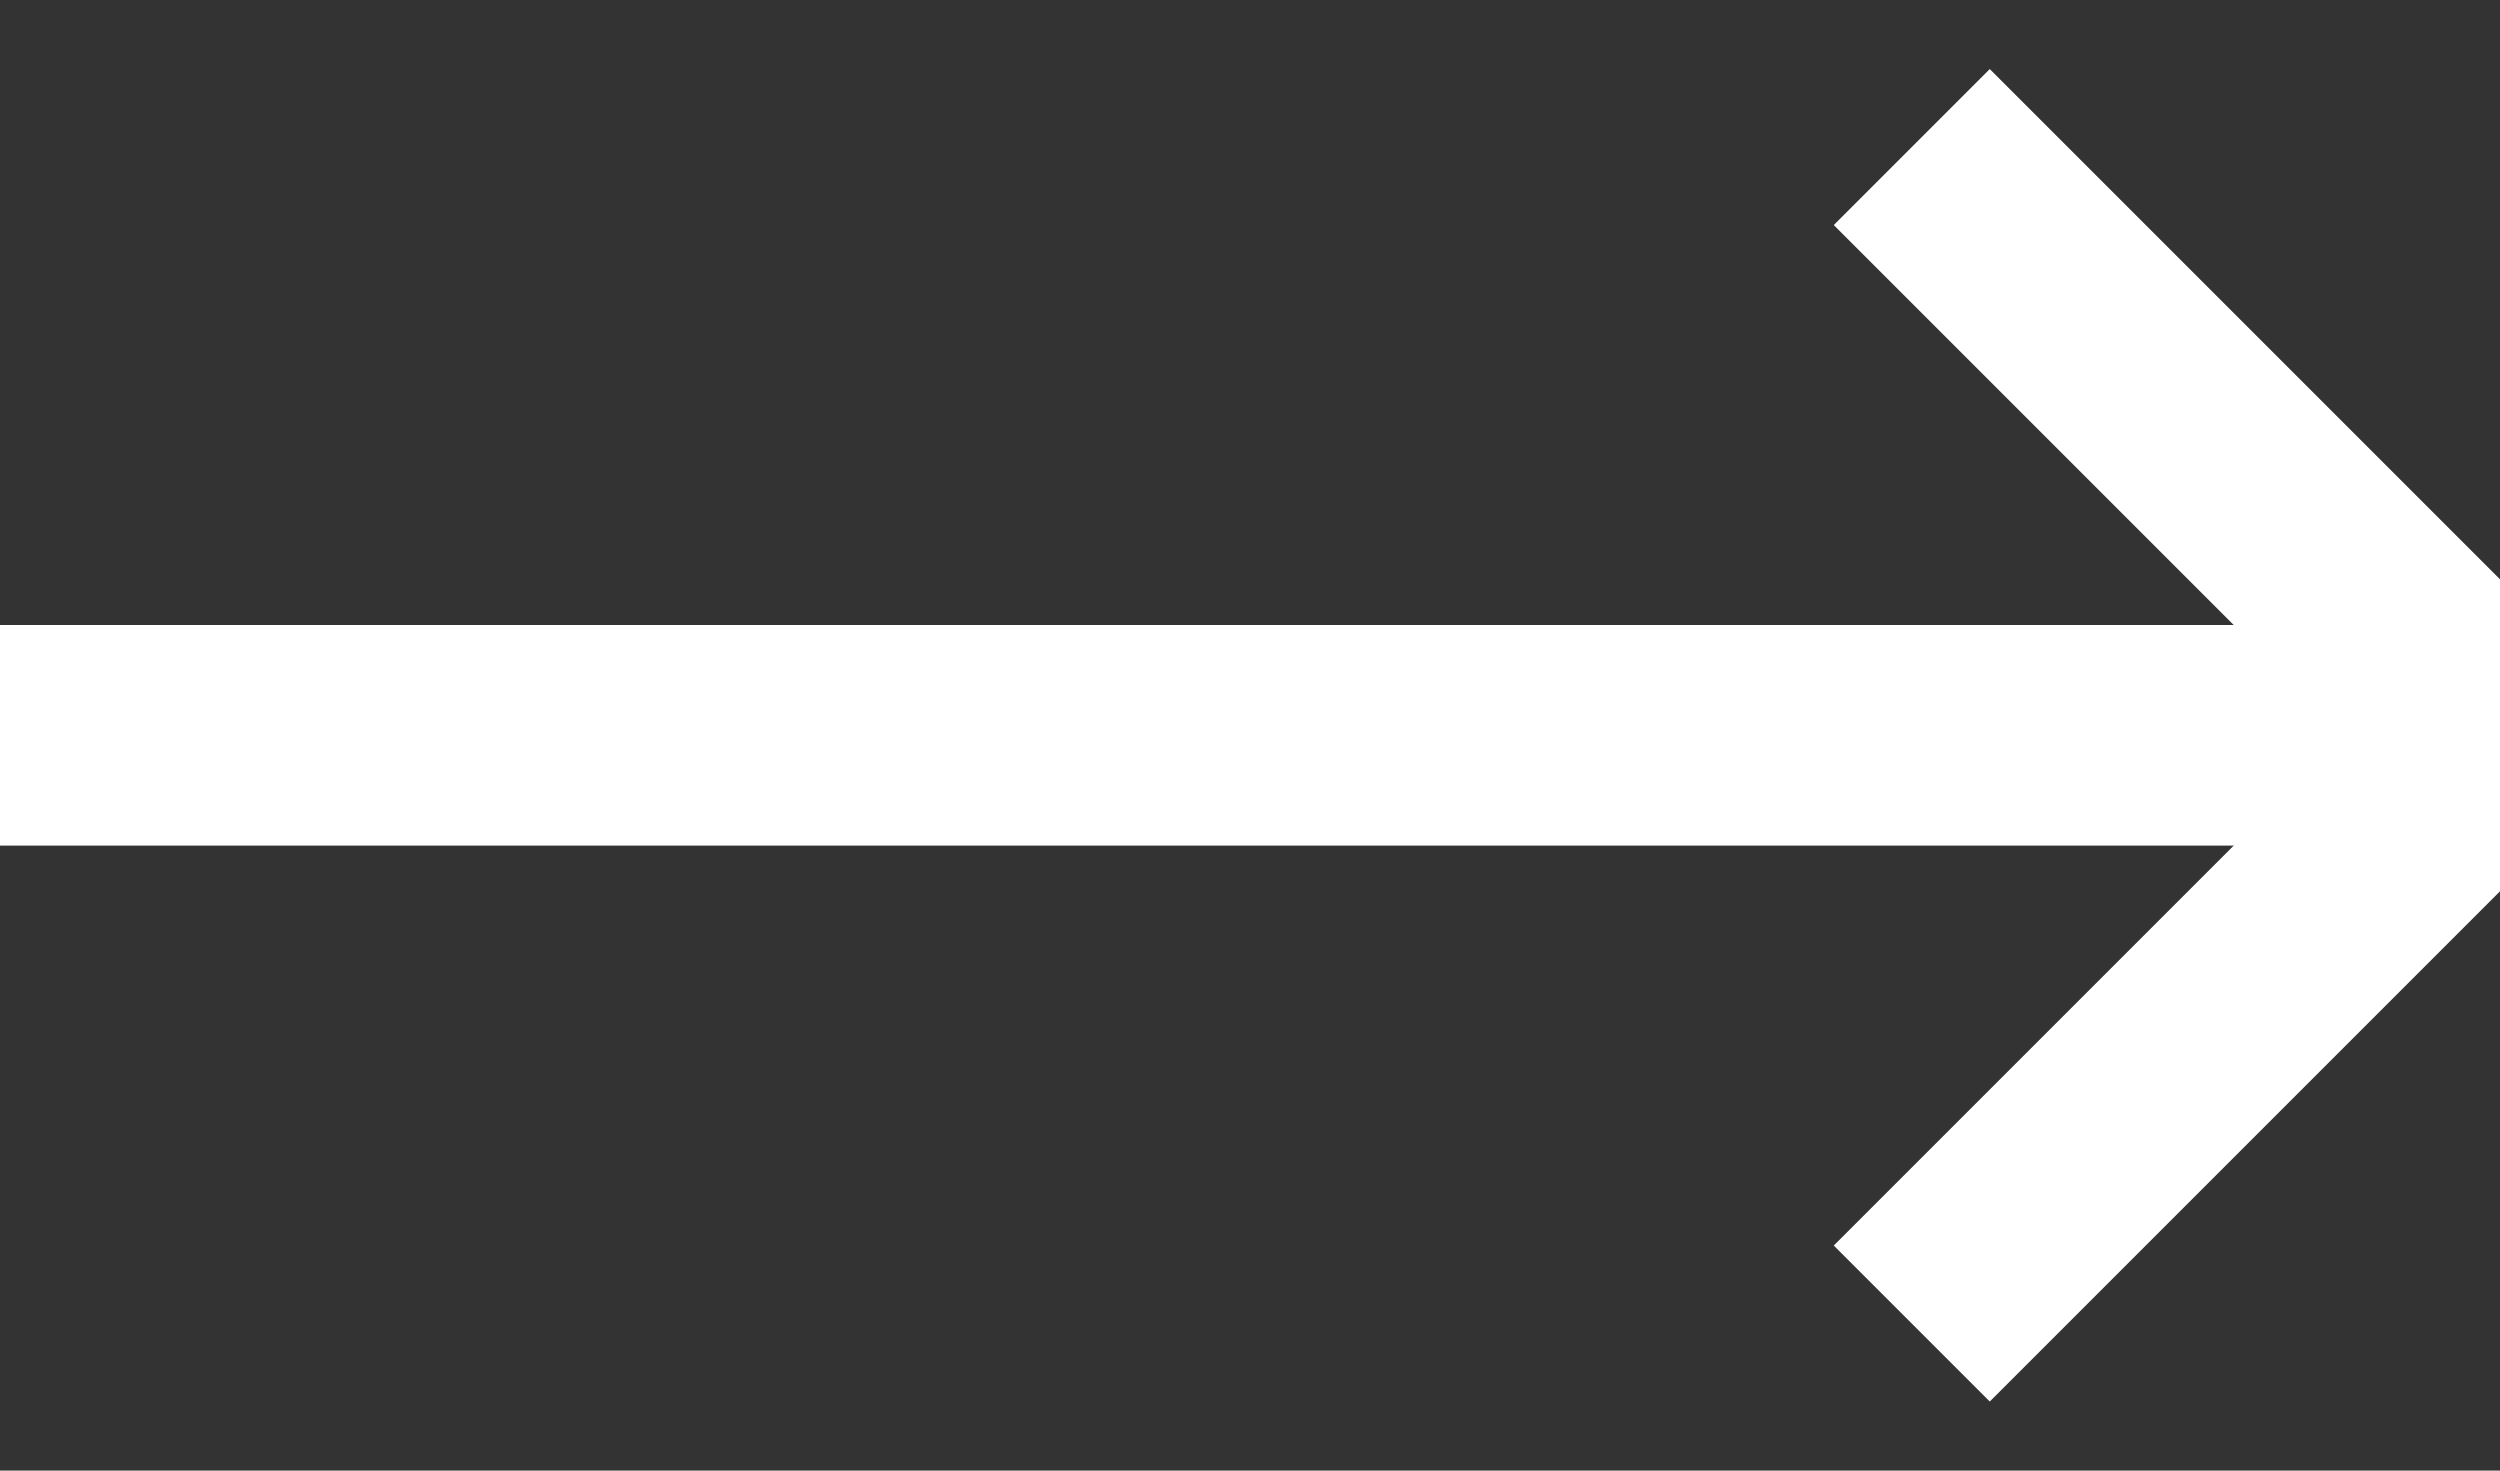 <?xml version="1.0" encoding="UTF-8"?>
<svg width="17px" height="10px" viewBox="0 0 17 10" version="1.1" xmlns="http://www.w3.org/2000/svg" xmlns:xlink="http://www.w3.org/1999/xlink">
    <rect x="0" y="0" width="17" height="10" fill="#333333" stroke="none"/>
    <!-- Generator: Sketch 51.2 (57519) - http://www.bohemiancoding.com/sketch -->
    <title>Functional UI / Hyperlink Arrow / Negative</title>
    <desc>Created with Sketch.</desc>
    <defs></defs>
    <g id="Functional-UI-/-Hyperlink-Arrow-/-Negative" stroke="none" stroke-width="1" fill="none" fill-rule="evenodd">
        <g id="Arrow" transform="translate(8.5, 5) rotate(-180) translate(-8.5, -5) translate(0, 1)" stroke="#FFFFFF" stroke-width="1.5">
            <polyline id="Stroke-1" points="4 0 0 4 4 8"></polyline>
            <path d="M0,4 L17,4" id="Stroke-3"></path>
        </g>
    </g>
</svg>